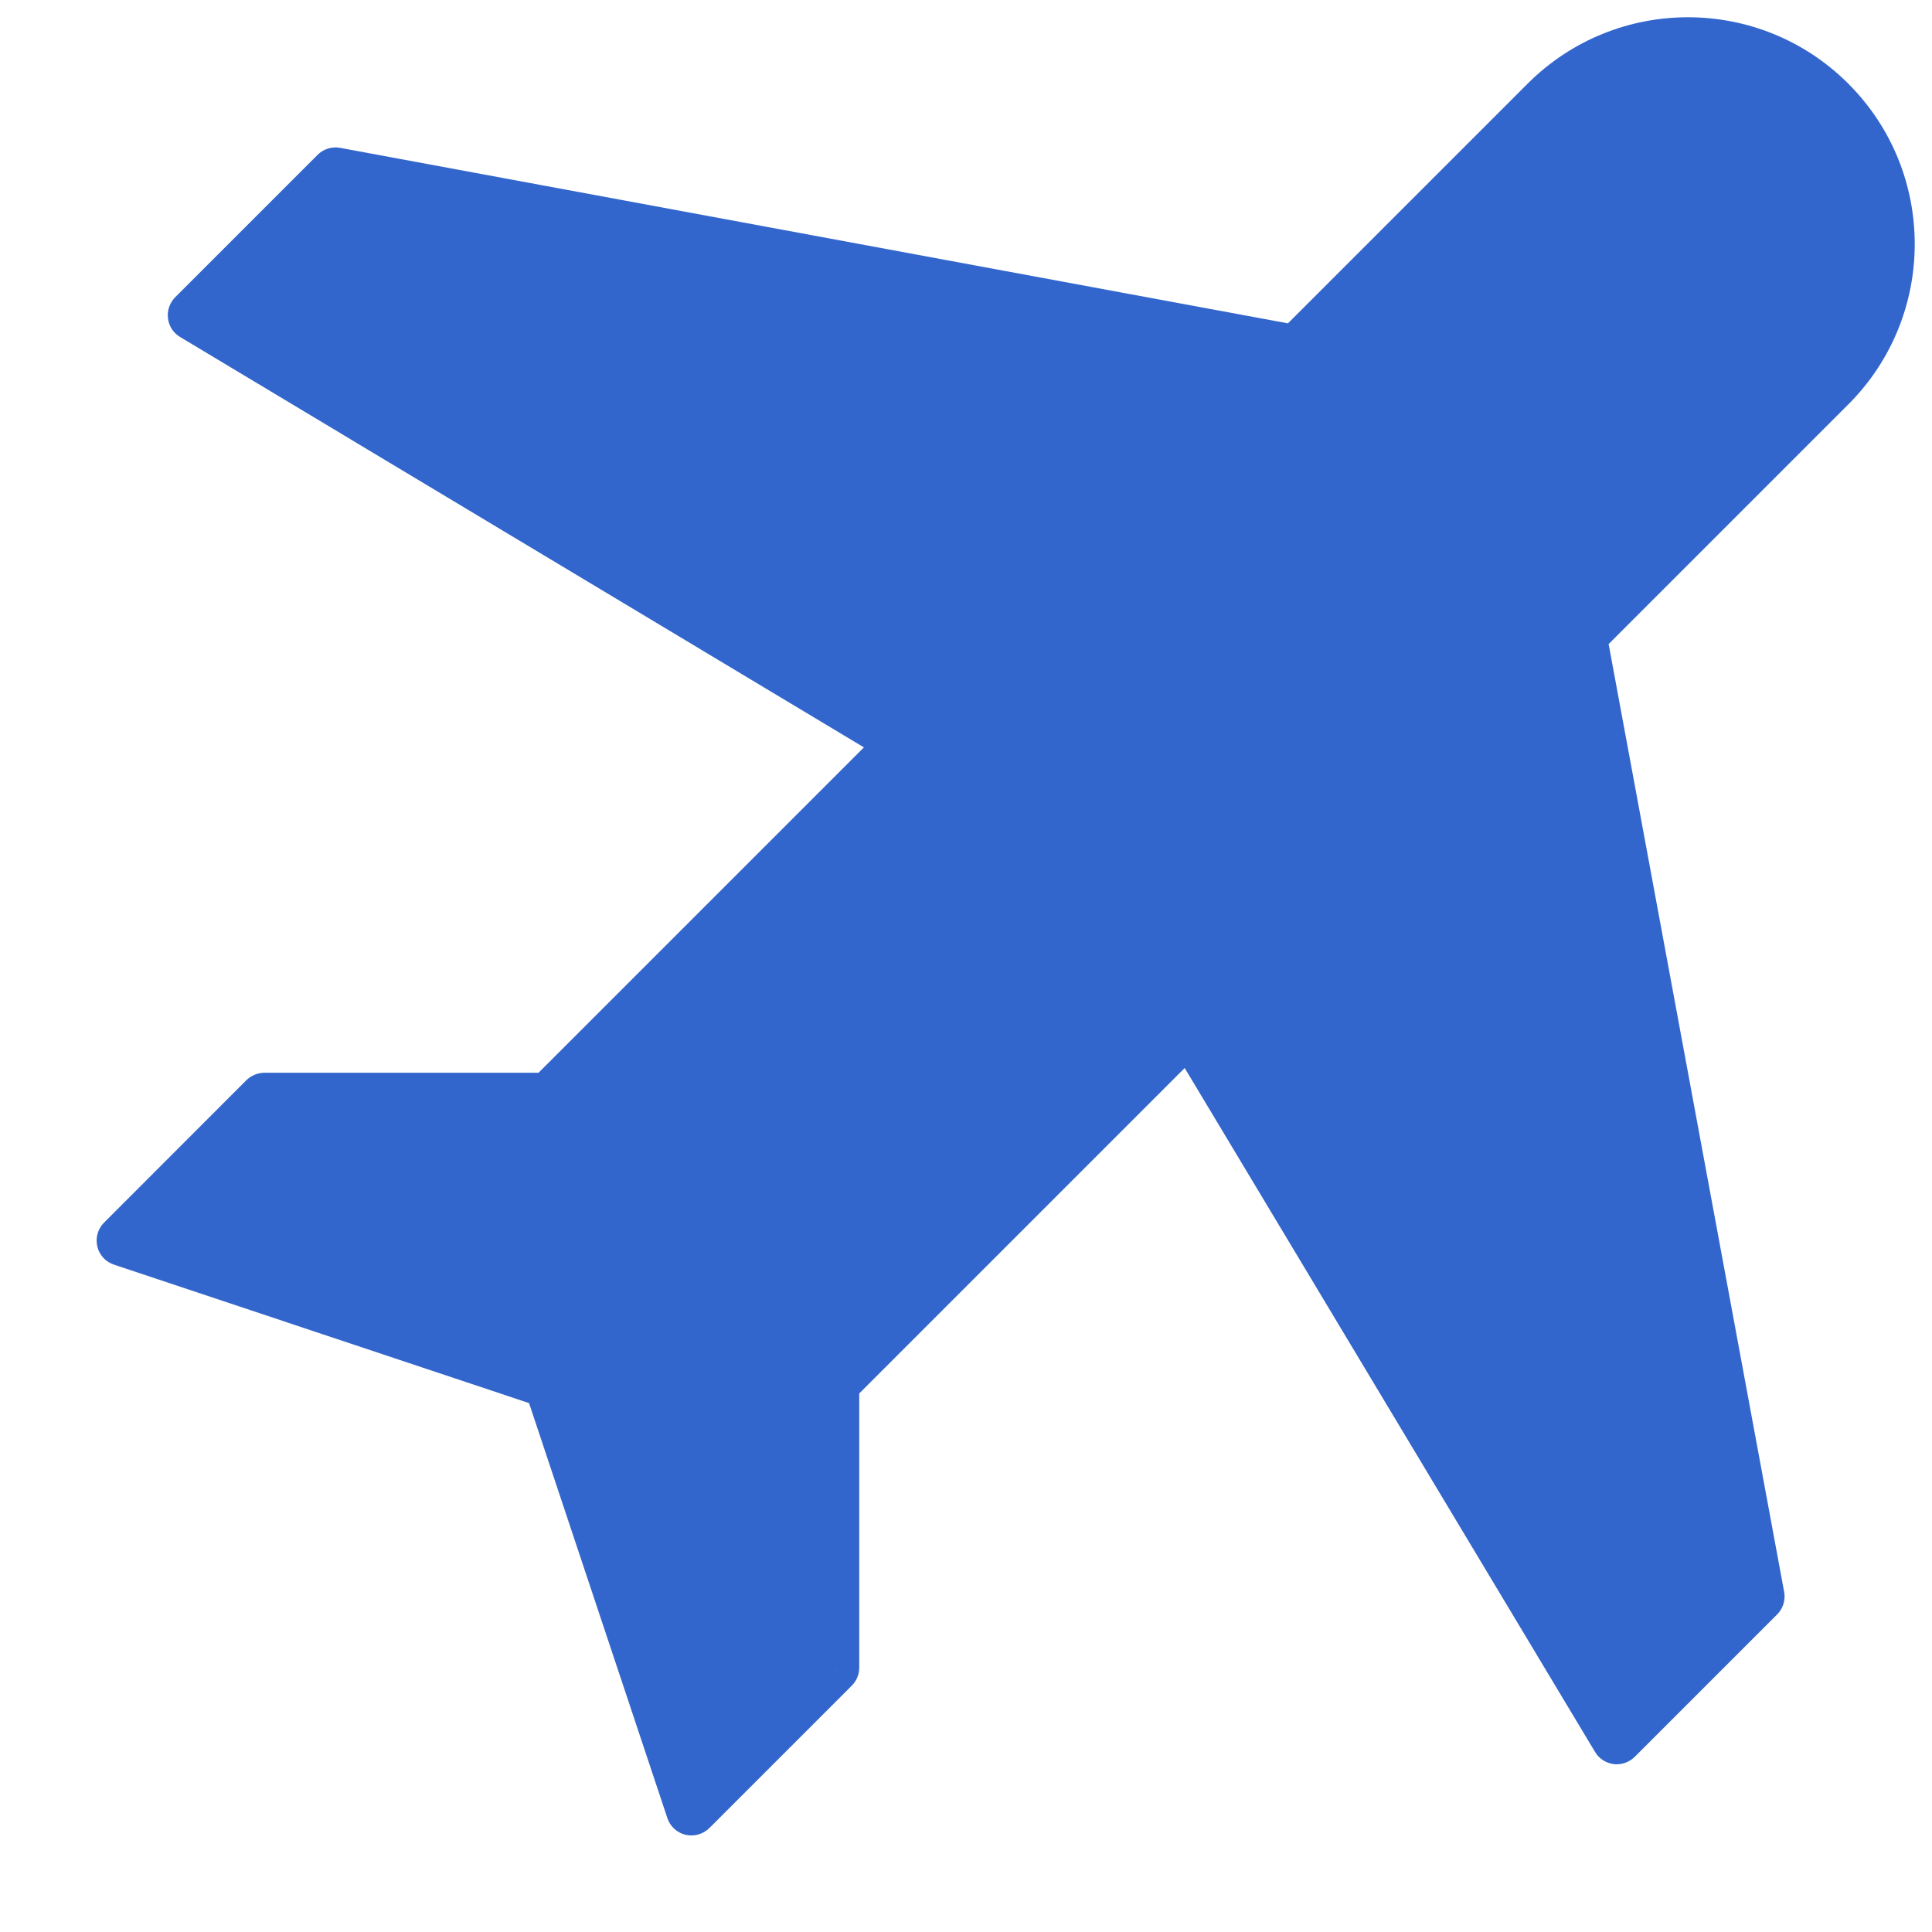 <svg width="20px" height="20px" viewBox="0 0 19 19" fill="#3366CC">
        <path
          d="M15.2 1C15.973 0.227 17.227 0.227 18 1C18.773 1.773 18.773 3.027 18 3.8L15.55 6.25L17.3 15.7L15.9 17.1L11.7 10.1L8.2 13.6L8.2 16.4L6.8 17.8L5.4 13.6L1.2 12.2L2.6 10.8L5.4 10.8L8.9 7.3L1.9 3.1L3.3 1.7L12.75 3.45L15.2 1Z"
          fill="#3366CC"
        ></path>
        <path
          d="M6.8 17.8L6.563 17.879C6.59 17.962 6.658 18.024 6.742 18.044C6.827 18.064 6.915 18.038 6.977 17.977L6.8 17.8ZM1.2 12.2L1.023 12.024C0.962 12.085 0.937 12.173 0.957 12.258C0.976 12.342 1.039 12.41 1.121 12.437L1.2 12.2ZM5.4 10.8L5.4 11.05C5.466 11.05 5.53 11.024 5.577 10.977L5.4 10.8ZM8.2 13.6L8.023 13.424C7.976 13.47 7.95 13.534 7.95 13.6L8.2 13.6ZM2.6 10.8V10.55C2.534 10.55 2.47 10.577 2.423 10.623L2.6 10.8ZM8.2 16.4L8.377 16.577C8.424 16.53 8.45 16.467 8.45 16.4H8.2ZM5.4 13.6L5.637 13.521C5.612 13.447 5.554 13.388 5.479 13.363L5.4 13.6ZM3.3 1.7L3.345 1.454C3.264 1.439 3.181 1.465 3.123 1.523L3.3 1.7ZM17.3 15.7L17.477 15.877C17.535 15.819 17.561 15.736 17.546 15.655L17.3 15.7ZM1.9 3.1L1.723 2.923C1.669 2.978 1.642 3.054 1.652 3.131C1.661 3.207 1.705 3.275 1.771 3.314L1.9 3.1ZM8.9 7.3L9.077 7.477C9.131 7.423 9.158 7.346 9.148 7.27C9.139 7.193 9.095 7.125 9.029 7.086L8.9 7.3ZM12.75 3.45L12.704 3.696C12.786 3.711 12.869 3.685 12.927 3.627L12.75 3.45ZM15.55 6.25L15.373 6.073C15.315 6.132 15.289 6.215 15.304 6.296L15.55 6.25ZM15.9 17.1L15.686 17.229C15.725 17.295 15.793 17.339 15.87 17.349C15.946 17.358 16.022 17.331 16.077 17.277L15.9 17.1ZM11.7 10.1L11.914 9.972C11.875 9.906 11.807 9.862 11.731 9.852C11.654 9.843 11.578 9.869 11.523 9.923L11.7 10.1ZM1.377 12.377L2.777 10.977L2.423 10.623L1.023 12.024L1.377 12.377ZM2.6 11.05L5.4 11.05L5.4 10.55L2.6 10.55L2.6 11.05ZM7.95 13.6L7.95 16.4L8.45 16.4L8.45 13.6L7.95 13.6ZM8.023 16.224L6.623 17.624L6.977 17.977L8.377 16.577L8.023 16.224ZM5.479 13.363L1.279 11.963L1.121 12.437L5.321 13.838L5.479 13.363ZM7.037 17.721L5.637 13.521L5.163 13.679L6.563 17.879L7.037 17.721ZM2.077 3.277L3.477 1.877L3.123 1.523L1.723 2.923L2.077 3.277ZM5.577 10.977L9.077 7.477L8.723 7.123L5.223 10.623L5.577 10.977ZM9.029 7.086L2.028 2.886L1.771 3.314L8.771 7.515L9.029 7.086ZM3.254 1.946L12.704 3.696L12.796 3.204L3.345 1.454L3.254 1.946ZM12.927 3.627L15.377 1.177L15.023 0.823L12.573 3.273L12.927 3.627ZM17.823 3.623L15.373 6.073L15.727 6.427L18.177 3.977L17.823 3.623ZM15.304 6.296L17.054 15.746L17.546 15.655L15.796 6.205L15.304 6.296ZM17.123 15.524L15.723 16.924L16.077 17.277L17.477 15.877L17.123 15.524ZM16.114 16.972L11.914 9.972L11.486 10.229L15.686 17.229L16.114 16.972ZM11.523 9.923L8.023 13.424L8.377 13.777L11.877 10.277L11.523 9.923ZM17.823 1.177C18.499 1.852 18.499 2.948 17.823 3.623L18.177 3.977C19.048 3.106 19.048 1.694 18.177 0.823L17.823 1.177ZM18.177 0.823C17.306 -0.048 15.894 -0.048 15.023 0.823L15.377 1.177C16.052 0.501 17.148 0.501 17.823 1.177L18.177 0.823Z"
          fill="#3366CC"
        ></path>
      </svg>